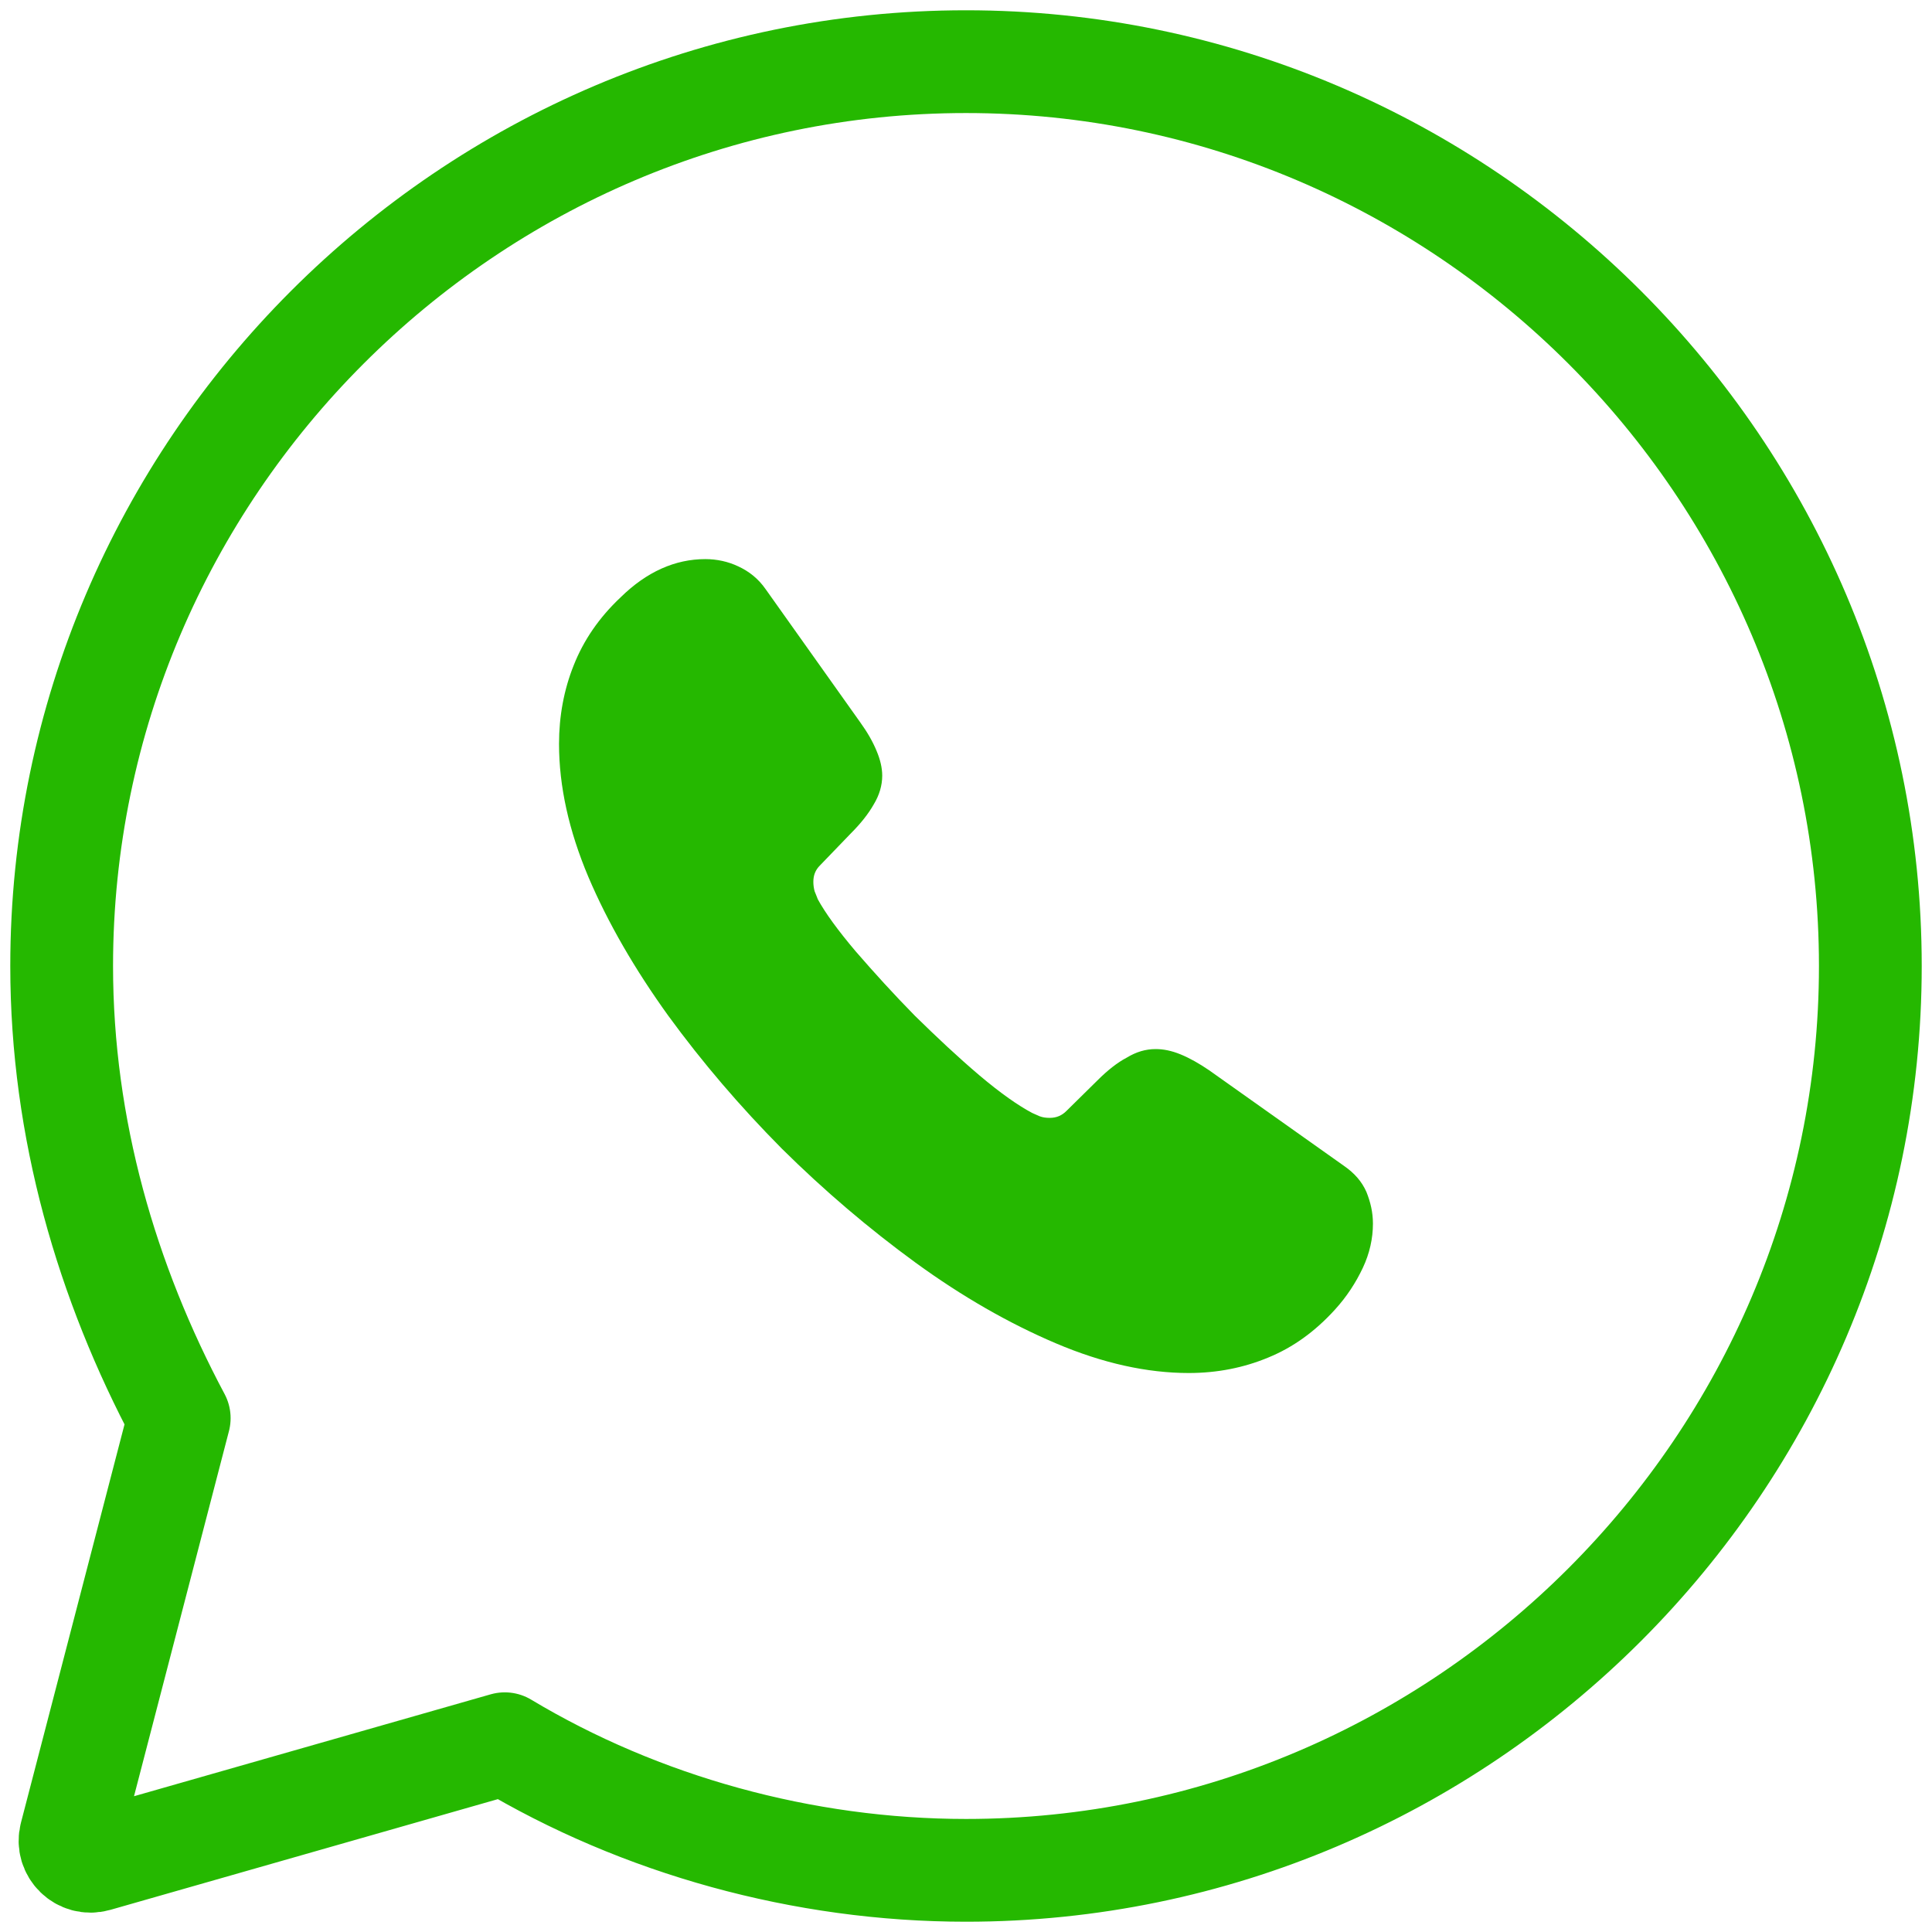 <svg width="94" height="94" viewBox="0 0 94 94" fill="none" xmlns="http://www.w3.org/2000/svg">
<path d="M24.56 84.84C31.16 88.8 39.08 91 47 91C71.2 91 91 71.2 91 47C91 22.8 71.2 3 47 3C22.8 3 3 22.8 3 47C3 54.92 5.2 62.4 8.72 69L3.44 89.306C3.246 90.055 3.939 90.732 4.683 90.519L24.56 84.84Z" stroke="#25B800" stroke-width="5" stroke-miterlimit="10" stroke-linecap="round" stroke-linejoin="round"/>
<path d="M66.799 59.536C66.799 60.249 66.641 60.982 66.303 61.695C65.966 62.407 65.53 63.081 64.955 63.714C63.983 64.784 62.913 65.556 61.703 66.051C60.513 66.546 59.224 66.803 57.836 66.803C55.813 66.803 53.652 66.328 51.372 65.358C49.091 64.388 46.811 63.081 44.55 61.437C42.27 59.774 40.108 57.933 38.046 55.893C36.004 53.834 34.16 51.676 32.514 49.419C30.888 47.161 29.579 44.904 28.627 42.667C27.675 40.41 27.199 38.252 27.199 36.192C27.199 34.846 27.437 33.559 27.913 32.371C28.389 31.163 29.142 30.054 30.194 29.064C31.463 27.817 32.851 27.203 34.318 27.203C34.873 27.203 35.429 27.322 35.924 27.559C36.44 27.797 36.896 28.154 37.253 28.668L41.853 35.143C42.21 35.638 42.468 36.093 42.647 36.529C42.825 36.945 42.924 37.361 42.924 37.737C42.924 38.212 42.785 38.687 42.508 39.142C42.25 39.598 41.873 40.073 41.397 40.548L39.89 42.112C39.672 42.33 39.573 42.588 39.573 42.904C39.573 43.063 39.593 43.202 39.633 43.36C39.692 43.518 39.751 43.637 39.791 43.756C40.148 44.409 40.763 45.261 41.635 46.29C42.528 47.32 43.479 48.369 44.511 49.419C45.581 50.468 46.612 51.438 47.663 52.329C48.695 53.2 49.547 53.794 50.222 54.151C50.321 54.191 50.44 54.25 50.578 54.309C50.737 54.369 50.896 54.389 51.074 54.389C51.411 54.389 51.669 54.27 51.887 54.052L53.394 52.567C53.89 52.072 54.366 51.696 54.822 51.458C55.278 51.181 55.734 51.042 56.23 51.042C56.607 51.042 57.003 51.121 57.44 51.3C57.876 51.478 58.332 51.735 58.828 52.072L65.391 56.725C65.907 57.081 66.264 57.497 66.482 57.992C66.68 58.487 66.799 58.982 66.799 59.536Z" fill="#25B800"/>
</svg>
